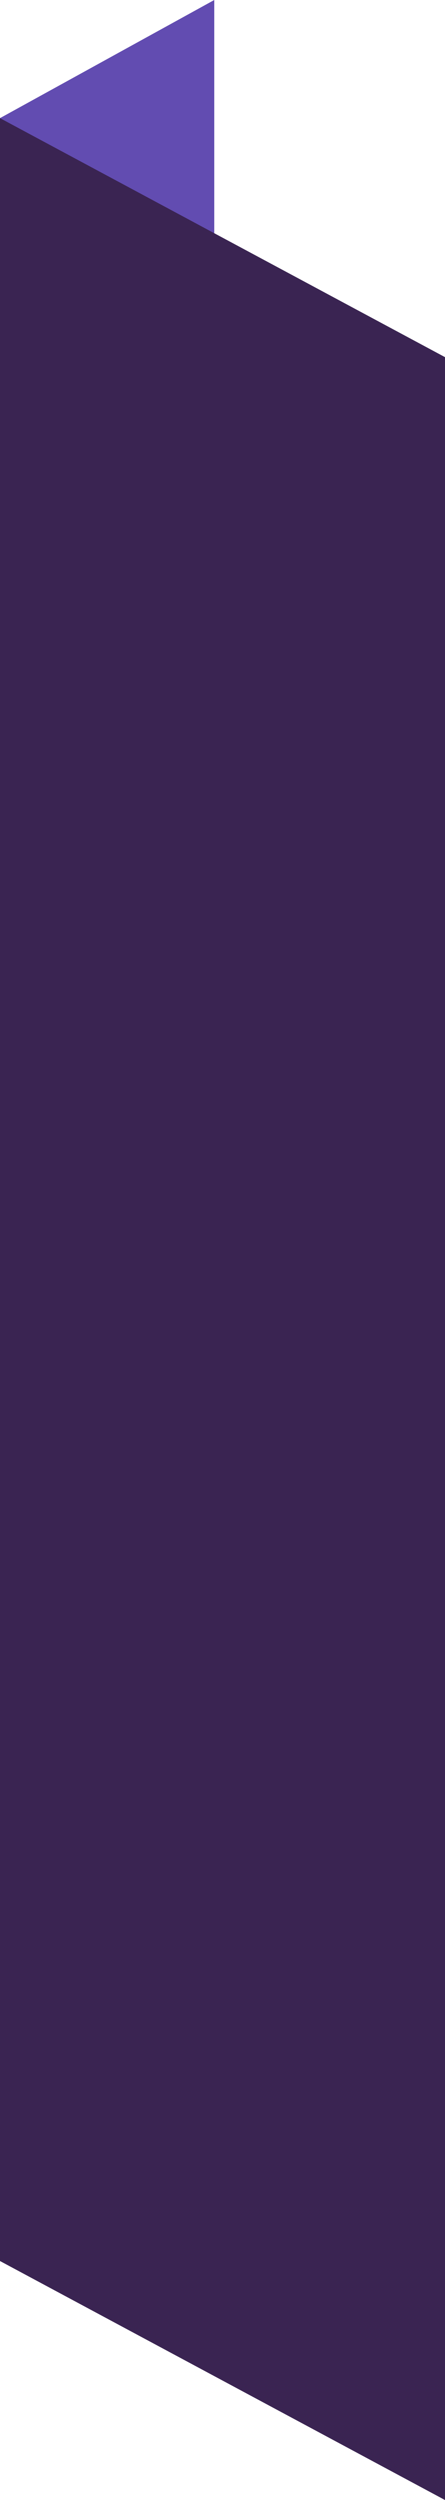 <?xml version="1.0" encoding="utf-8"?>
<!-- Generator: Adobe Illustrator 23.0.4, SVG Export Plug-In . SVG Version: 6.00 Build 0)  -->
<svg version="1.1" id="Layer_1" xmlns="http://www.w3.org/2000/svg" xmlns:xlink="http://www.w3.org/1999/xlink" x="0px" y="0px"
	 viewBox="0 0 81 455" style="enable-background:new 0 0 81 455;" xml:space="preserve">
<style type="text/css">
	.st0{fill:#624CB1;}
	.st1{fill:#3A2452;}
</style>
<polygon class="st0" points="0,21.5 0,410.9 39,390 39,0 "/>
<polygon class="st1" points="81,455 0,411.5 0,21.5 81,65 "/>
</svg>
